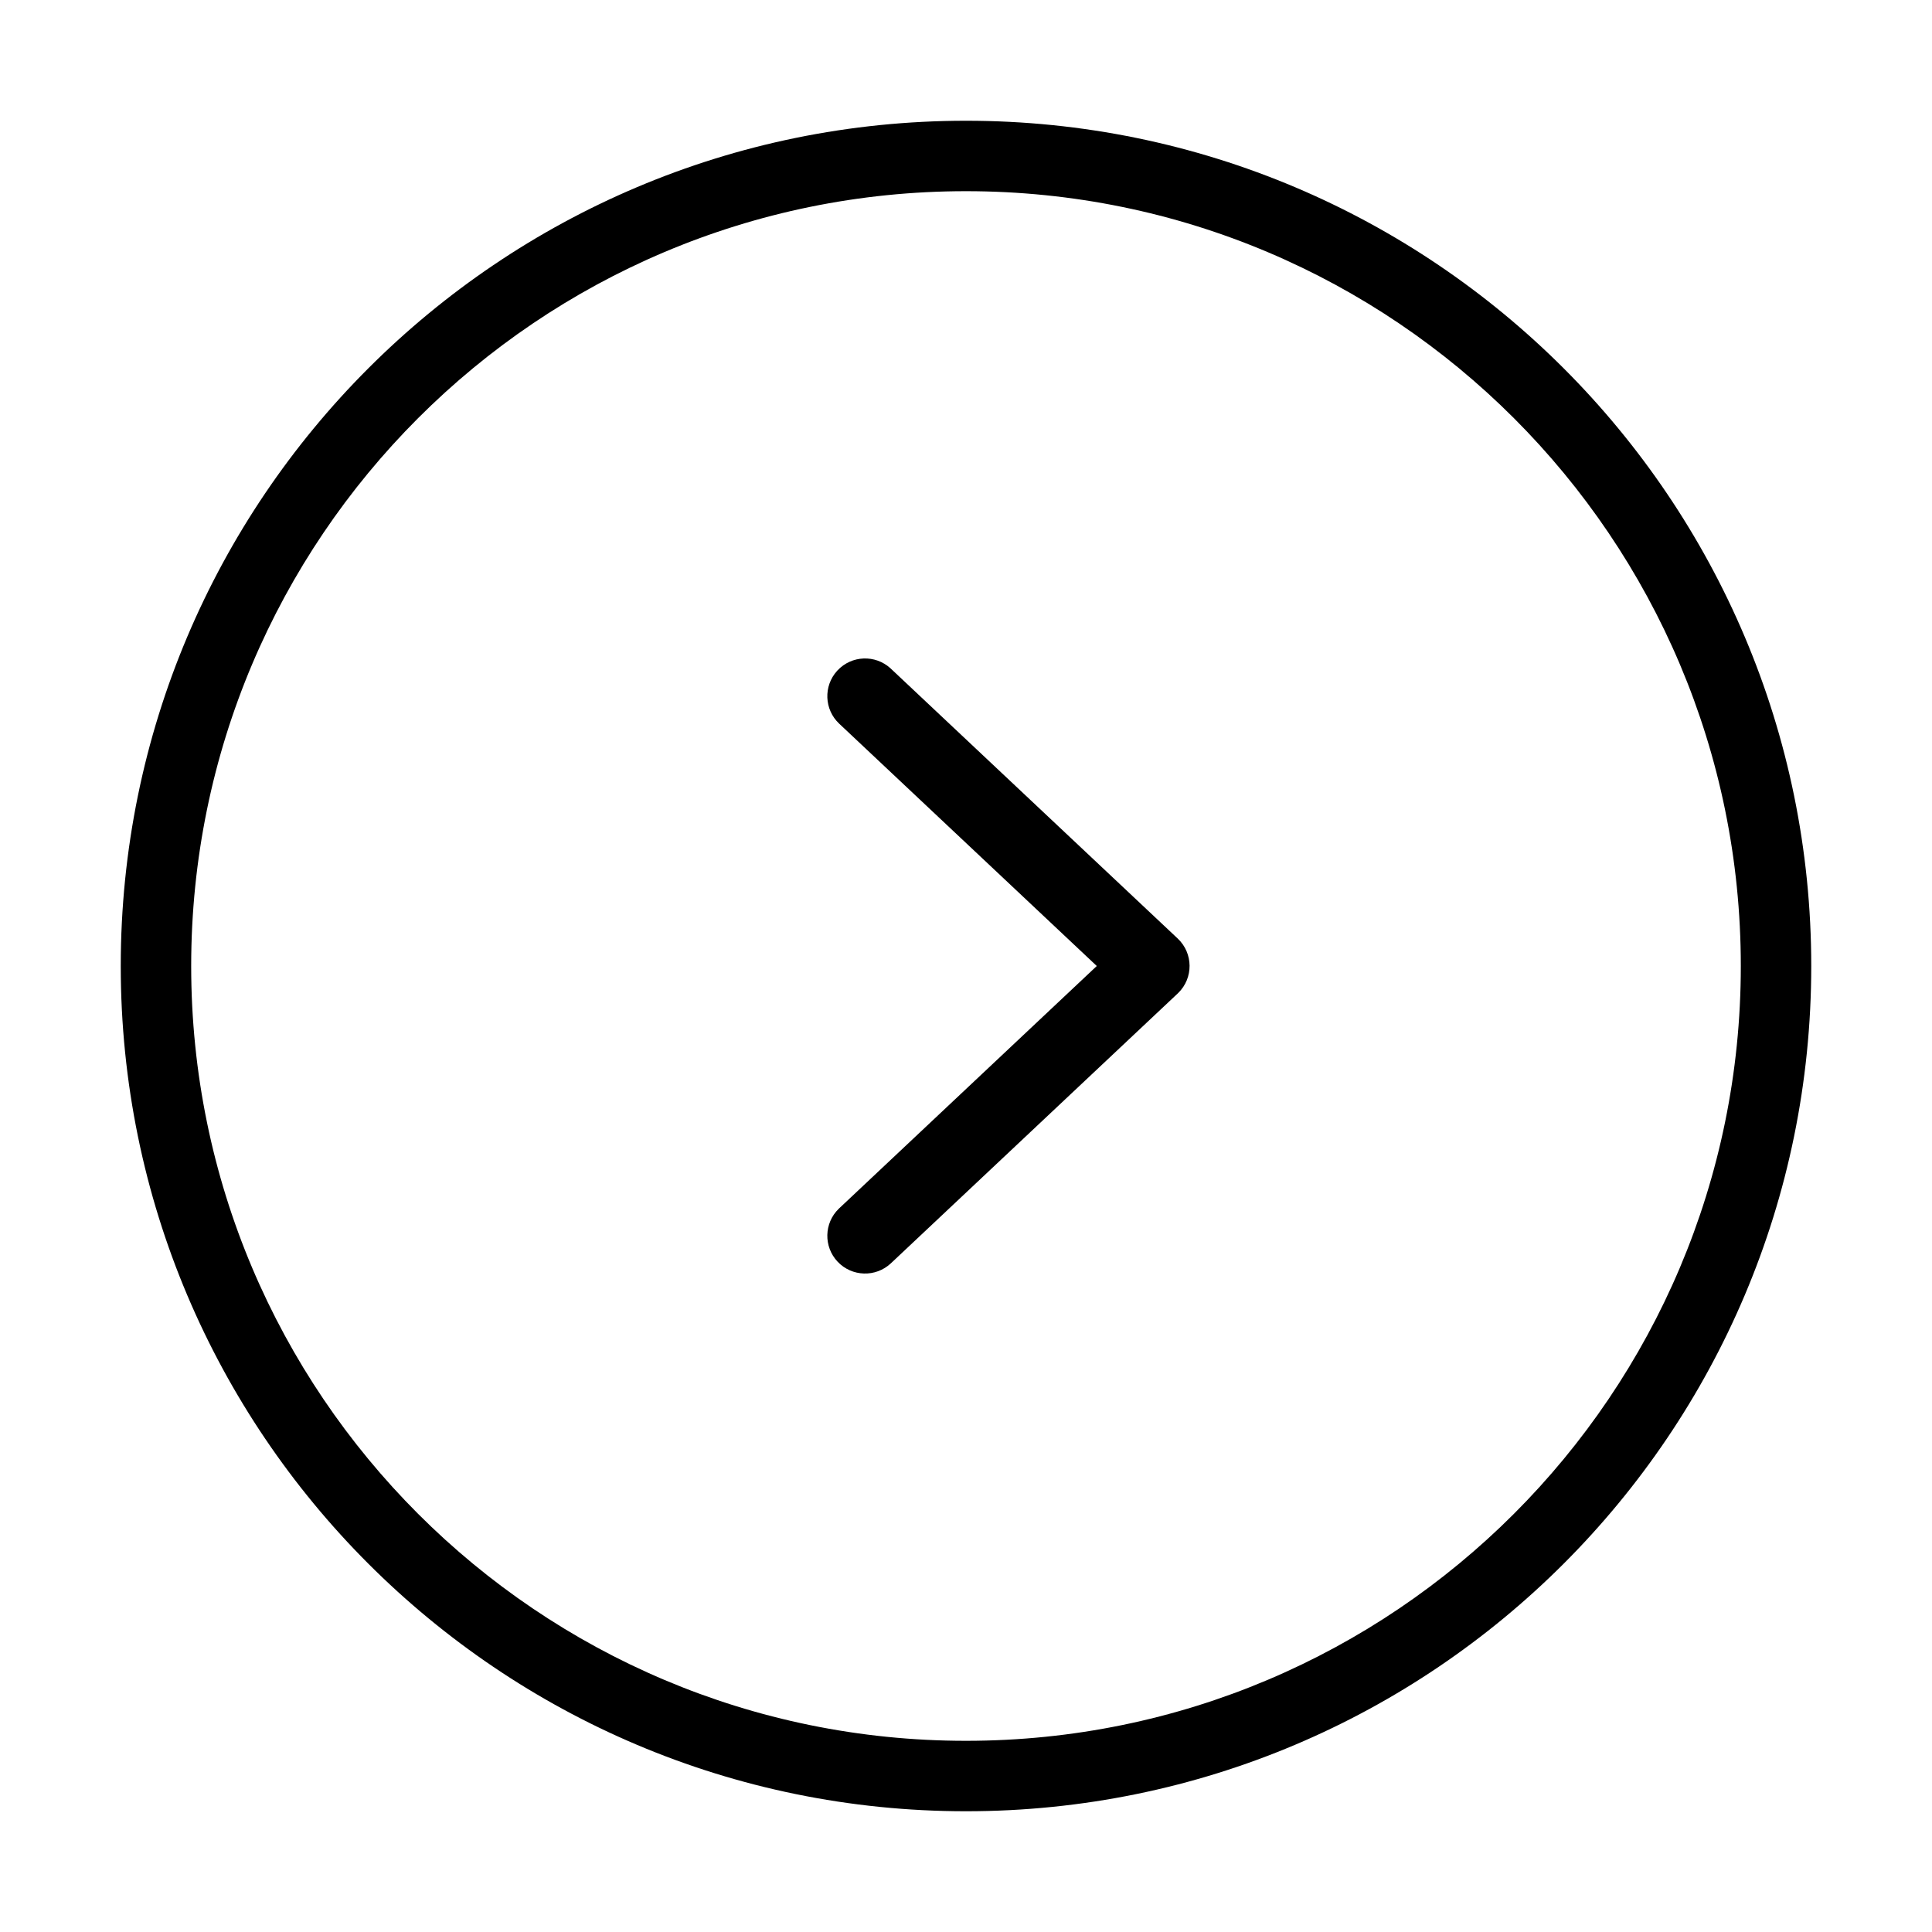 <?xml version="1.0" encoding="UTF-8"?>
<svg width="1024px" height="1024px" viewBox="0 0 1024 1024" version="1.1" xmlns="http://www.w3.org/2000/svg" xmlns:xlink="http://www.w3.org/1999/xlink">
    <title>24C85211-E174-4CB8-81B3-B888EADC77F6</title>
    <g id="前台加購區塊" stroke="none" stroke-width="1" fill="none" fill-rule="evenodd">
        <g id="ic_right-arrow_circle">
            <rect id="bg" fill-opacity="0" fill="#FFFFFF" x="0" y="0" width="1024" height="1024"></rect>
            <path d="M512,64 C759.424,64 960,264.576 960,512 C960,759.424 759.424,960 512,960 C264.576,960 64,759.424 64,512 C64,264.576 264.576,64 512,64 Z M512,101.333 C285.195,101.333 101.333,285.195 101.333,512 C101.333,738.805 285.195,922.667 512,922.667 C738.805,922.667 922.667,738.805 922.667,512 C922.667,285.195 738.805,101.333 512,101.333 Z M471.925,354.175 L472.204,354.433 L624.204,497.433 C632.505,505.243 632.598,518.374 624.481,526.302 L624.204,526.567 L472.204,669.567 C464.159,677.136 451.502,676.749 443.933,668.704 C436.452,660.752 436.743,648.292 444.521,640.696 L444.796,640.433 L581.313,512 L444.796,383.567 C436.843,376.085 436.374,363.631 443.675,355.575 L443.933,355.296 C451.415,347.343 463.869,346.874 471.925,354.175 Z" id="Shape" fill="#000000" fill-rule="nonzero"></path>
        </g>
    </g>
</svg>